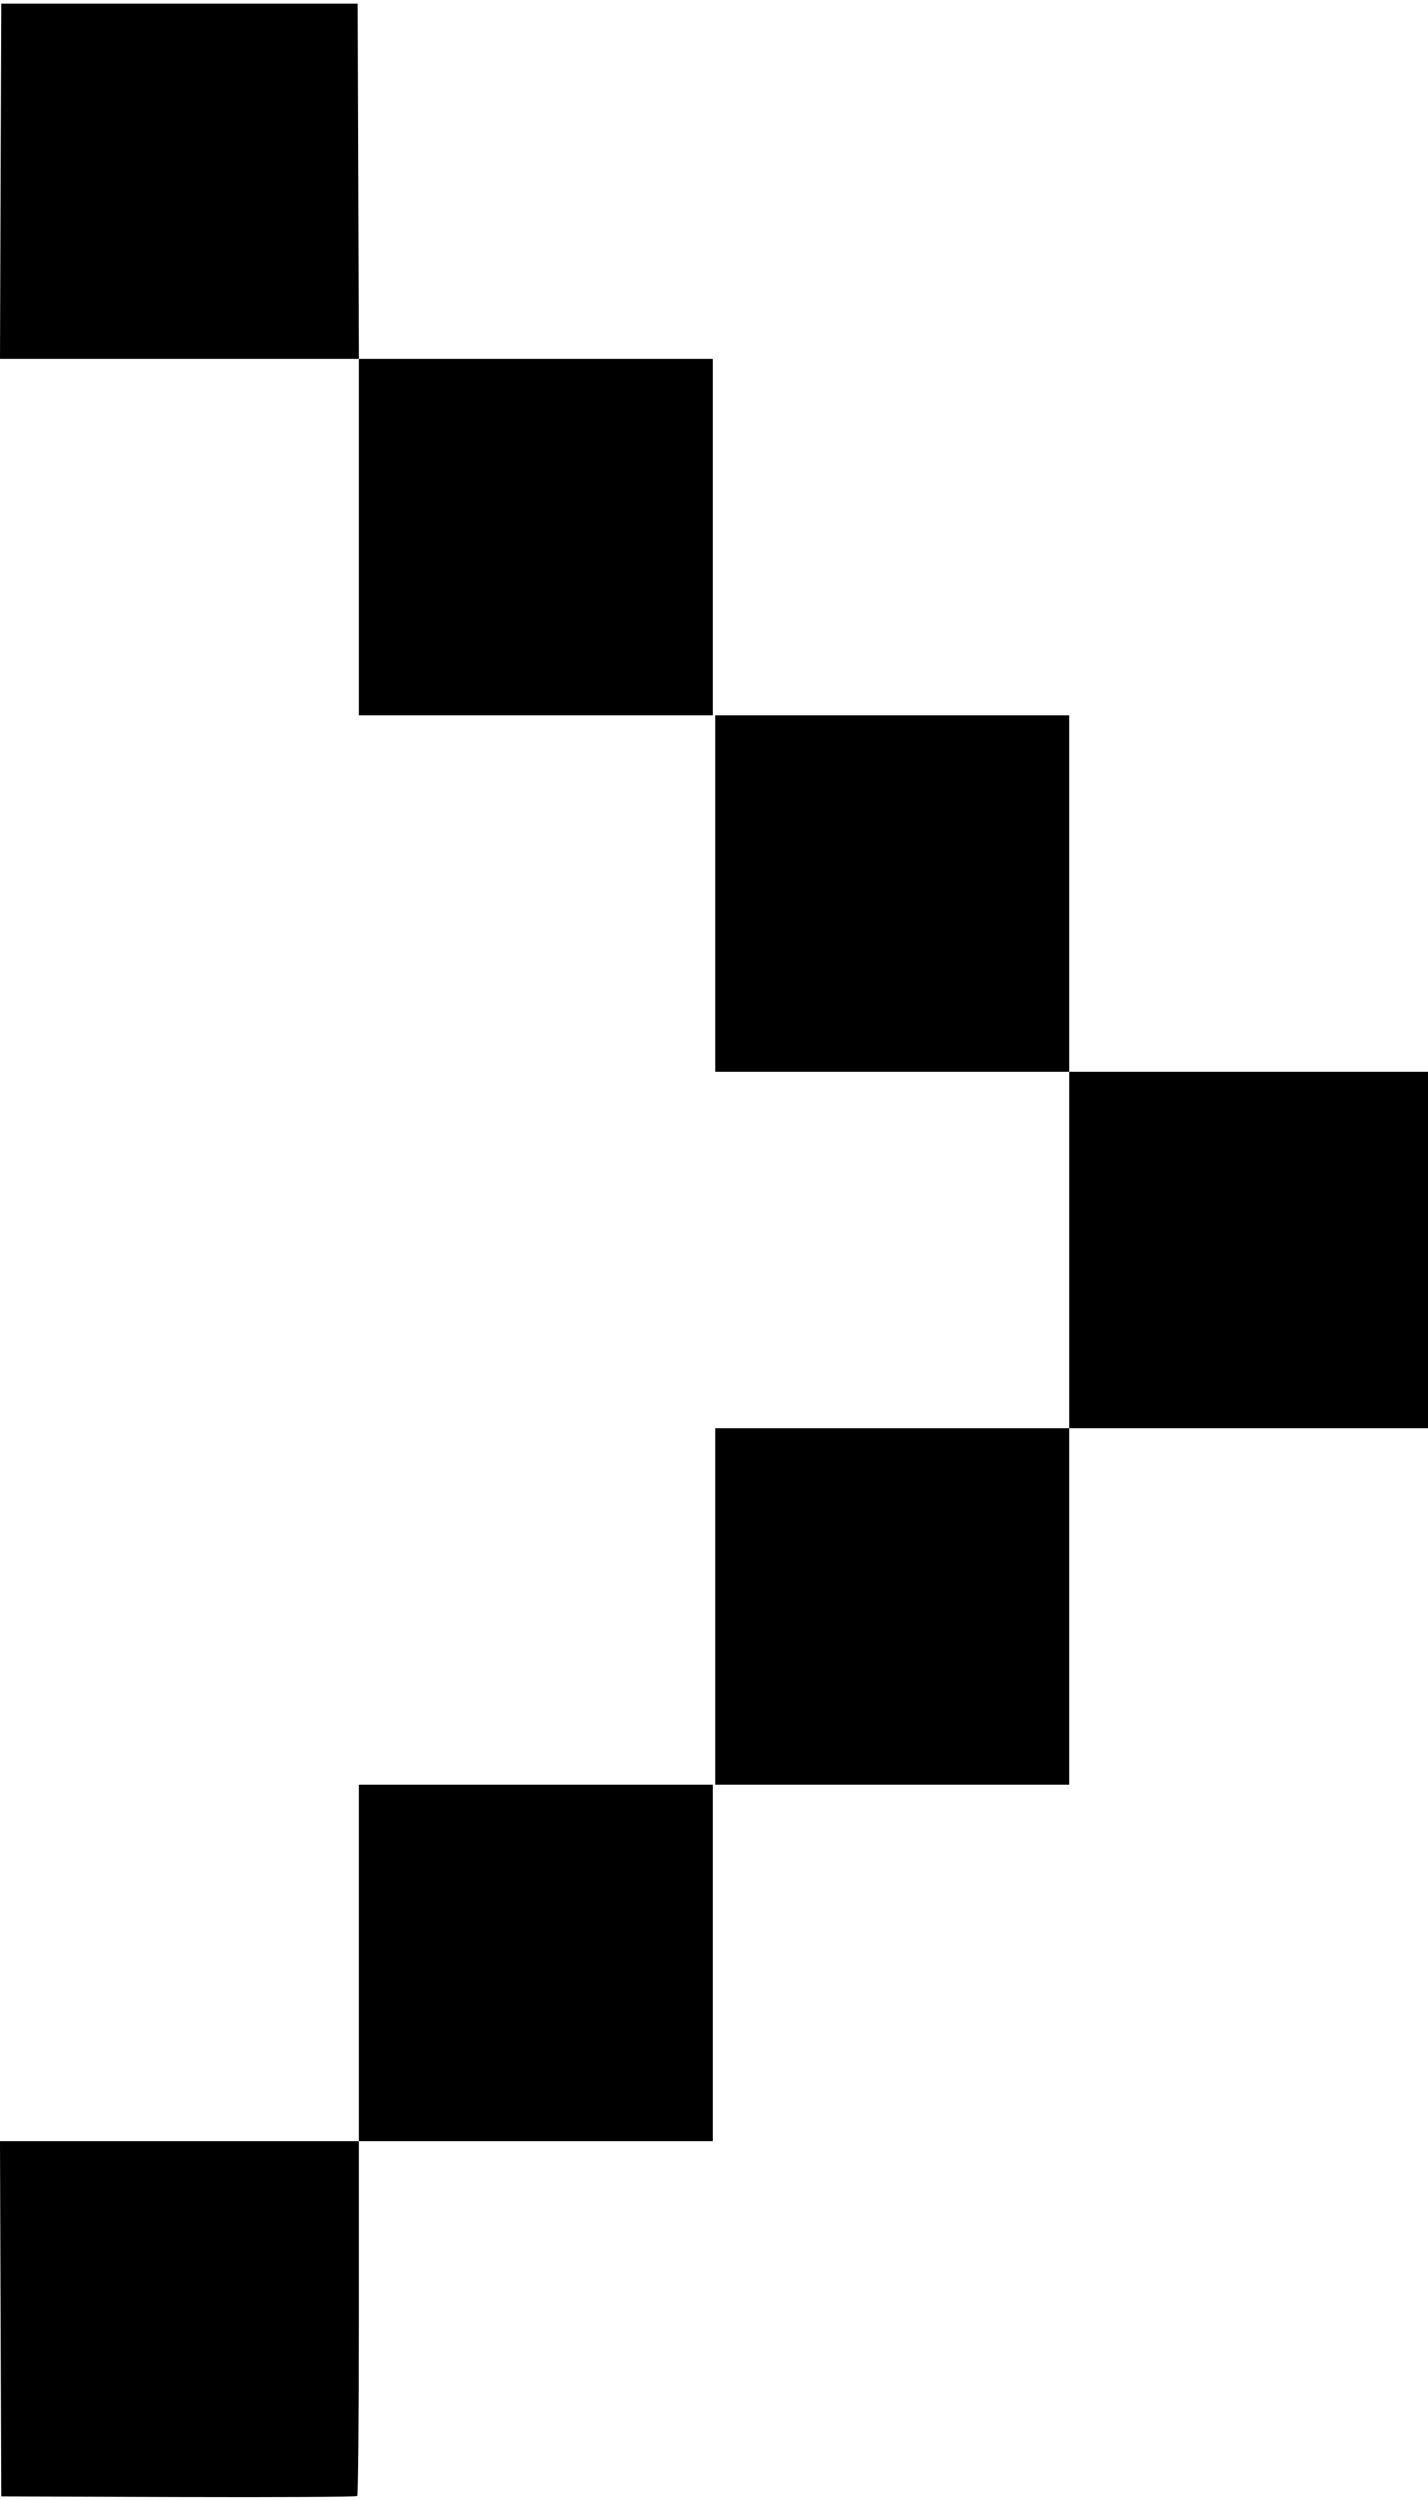 <?xml version="1.0" encoding="UTF-8" standalone="no"?>
<!-- Created with Inkscape (http://www.inkscape.org/) -->

<svg
   version="1.1"
   id="svg1"
   width="585"
   height="1024"
   viewBox="0 0 585 1024"
   sodipodi:docname="arrowRight.svg"
   inkscape:version="1.3.2 (091e20ef0f, 2023-11-25, custom)"
   xmlns:inkscape="http://www.inkscape.org/namespaces/inkscape"
   xmlns:sodipodi="http://sodipodi.sourceforge.net/DTD/sodipodi-0.dtd"
   xmlns="http://www.w3.org/2000/svg"
   xmlns:svg="http://www.w3.org/2000/svg">
  <sodipodi:namedview
     id="namedview1"
     pagecolor="#ffffff"
     bordercolor="#000000"
     borderopacity="0.25"
     inkscape:showpageshadow="2"
     inkscape:pageopacity="0.0"
     inkscape:pagecheckerboard="0"
     inkscape:deskcolor="#d1d1d1"
     showgrid="false"
     inkscape:zoom="0.76953125"
     inkscape:cx="291.73604"
     inkscape:cy="512"
     inkscape:window-width="1900"
     inkscape:window-height="1010"
     inkscape:window-x="10"
     inkscape:window-y="60"
     inkscape:window-maximized="1"
     inkscape:current-layer="svg1" />
  <defs
     id="defs1">
    <filter
       style="color-interpolation-filters:sRGB;"
       inkscape:label="Colorize"
       id="filter2"
       x="0"
       y="0"
       width="1"
       height="1">
      <feComposite
         in2="SourceGraphic"
         operator="arithmetic"
         k1="10"
         k2="10"
         result="composite1"
         id="feComposite1" />
      <feColorMatrix
         in="composite1"
         values="1"
         type="saturate"
         result="colormatrix1"
         id="feColorMatrix1" />
      <feFlood
         flood-opacity="1"
         flood-color="rgb(238,238,238)"
         result="flood1"
         id="feFlood1" />
      <feBlend
         in="flood1"
         in2="colormatrix1"
         mode="normal"
         result="blend1"
         id="feBlend1" />
      <feBlend
         in2="blend1"
         mode="normal"
         result="blend2"
         id="feBlend2" />
      <feColorMatrix
         in="blend2"
         values="1"
         type="saturate"
         result="colormatrix2"
         id="feColorMatrix2" />
      <feComposite
         in="colormatrix2"
         in2="SourceGraphic"
         operator="in"
         k2="1"
         result="composite2"
         id="feComposite2" />
    </filter>
  </defs>
  <g
     id="g1"
     style="filter:url(#filter2)">
    <path
       style="fill:#000000"
       d="m 146.34,1022.34 c 0.37,-0.37 0.673,-33.223 0.673,-73.006 V 877 h 72.5 72.5 v -73 -73 h -72.5 -72.5 v 73 73 H 73.507 0 l 0.257,72.75 0.257,72.75 72.577,0.257 c 39.917,0.141 72.88,-0.046 73.25,-0.417 z M 438.013,658 v -73 h 73.5 73.5 v -73 -73 h -73.5 -73.5 v -73 -73 h -72.5 -72.5 v 73 73 h 72.5 72.5 v 73 73 h -72.5 -72.5 v 73 73 h 72.5 72.5 z m -146,-438 V 147 H 219.52 147.026 L 146.77,74.25 146.513,1.5 h -73 -73 L 0.257,74.25 0,147 h 73.507 73.507 v 73 73 h 72.5 72.5 z"
       id="path1" />
  </g>
</svg>
